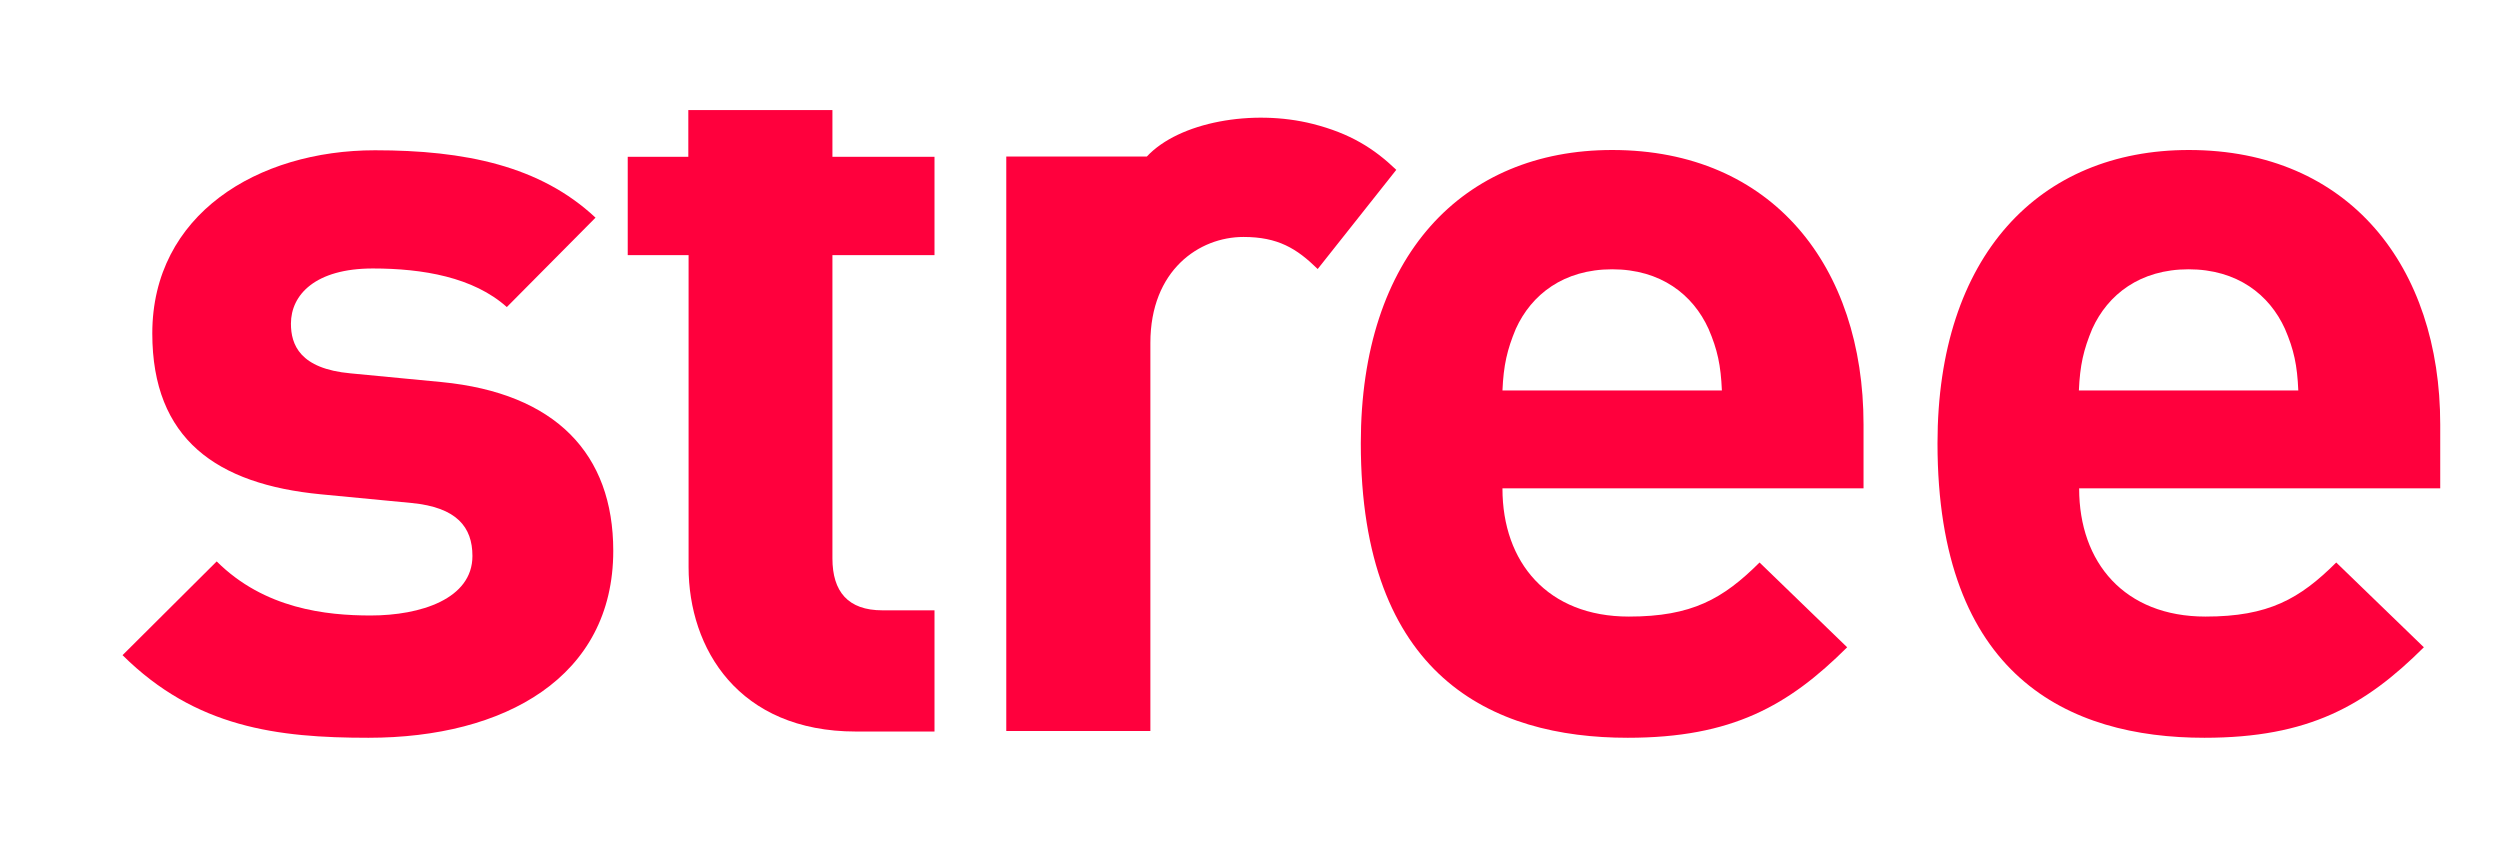 <svg width="230" height="78" viewBox="0 0 230 78" fill="none" xmlns="http://www.w3.org/2000/svg">
<path d="M33.897 67.875C25.536 67.875 18.003 66.95 11.274 60.275L19.937 51.65C24.331 56.025 30.03 56.625 34.098 56.625C38.693 56.625 43.464 55.1 43.464 51.15C43.464 48.5 42.033 46.675 37.864 46.275L29.503 45.475C19.937 44.55 14.011 40.4 14.011 30.675C14.011 19.725 23.703 13.825 34.5 13.825C42.761 13.825 49.691 15.25 54.788 20.025L46.628 28.25C43.564 25.5 38.894 24.7 34.299 24.7C29.001 24.7 26.766 27.125 26.766 29.775C26.766 31.7 27.57 33.925 32.265 34.35L40.627 35.15C51.122 36.175 56.42 41.75 56.42 50.675C56.42 62.3 46.427 67.875 33.897 67.875Z" fill="#FF003D"/>
<path d="M138.226 44.95C138.226 51.75 142.394 56.725 149.852 56.725C155.652 56.725 158.514 55.1 161.879 51.75L169.939 59.55C164.54 64.925 159.343 67.875 149.751 67.875C137.222 67.875 125.194 62.2 125.194 40.775C125.194 23.525 134.56 13.8 148.32 13.8C163.084 13.8 171.445 24.55 171.445 39.05V44.925H138.226V44.95ZM157.183 30.25C155.752 27.1 152.789 24.775 148.32 24.775C143.85 24.775 140.888 27.1 139.456 30.25C138.653 32.175 138.326 33.6 138.226 35.925H158.414C158.313 33.6 158.012 32.175 157.183 30.25Z" fill="#FF003D"/>
<path d="M191.282 44.95C191.282 51.75 195.45 56.725 202.907 56.725C208.707 56.725 211.57 55.1 214.934 51.75L222.995 59.55C217.596 64.925 212.398 67.875 202.807 67.875C190.277 67.875 178.25 62.2 178.25 40.775C178.25 23.525 187.616 13.8 201.376 13.8C216.14 13.8 224.501 24.55 224.501 39.05V44.925H191.282V44.95ZM210.214 30.25C208.783 27.1 205.82 24.775 201.35 24.775C196.881 24.775 193.918 27.1 192.487 30.25C191.683 32.175 191.357 33.6 191.257 35.925H211.444C211.344 33.6 211.043 32.175 210.214 30.25Z" fill="#FF003D"/>
<path d="M128.458 15.625C126.399 13.65 124.215 12.275 120.775 11.4C115.251 10 108.471 11.225 105.509 14.4H92.577V67.25H105.835V31.55C105.835 24.85 110.33 21.8 114.397 21.8C117.561 21.8 119.294 22.85 121.227 24.75L128.458 15.625Z" fill="#FF003D"/>
<path d="M85.974 23.475V14.425H76.583V10.125H63.325V14.425H57.751V23.475H63.35V52.175C63.35 59.675 67.945 67.3 78.742 67.3H85.974V56.15H81.178C78.014 56.15 76.583 54.425 76.583 51.375V23.475H85.974Z" fill="#FF003D"/>
</svg>
